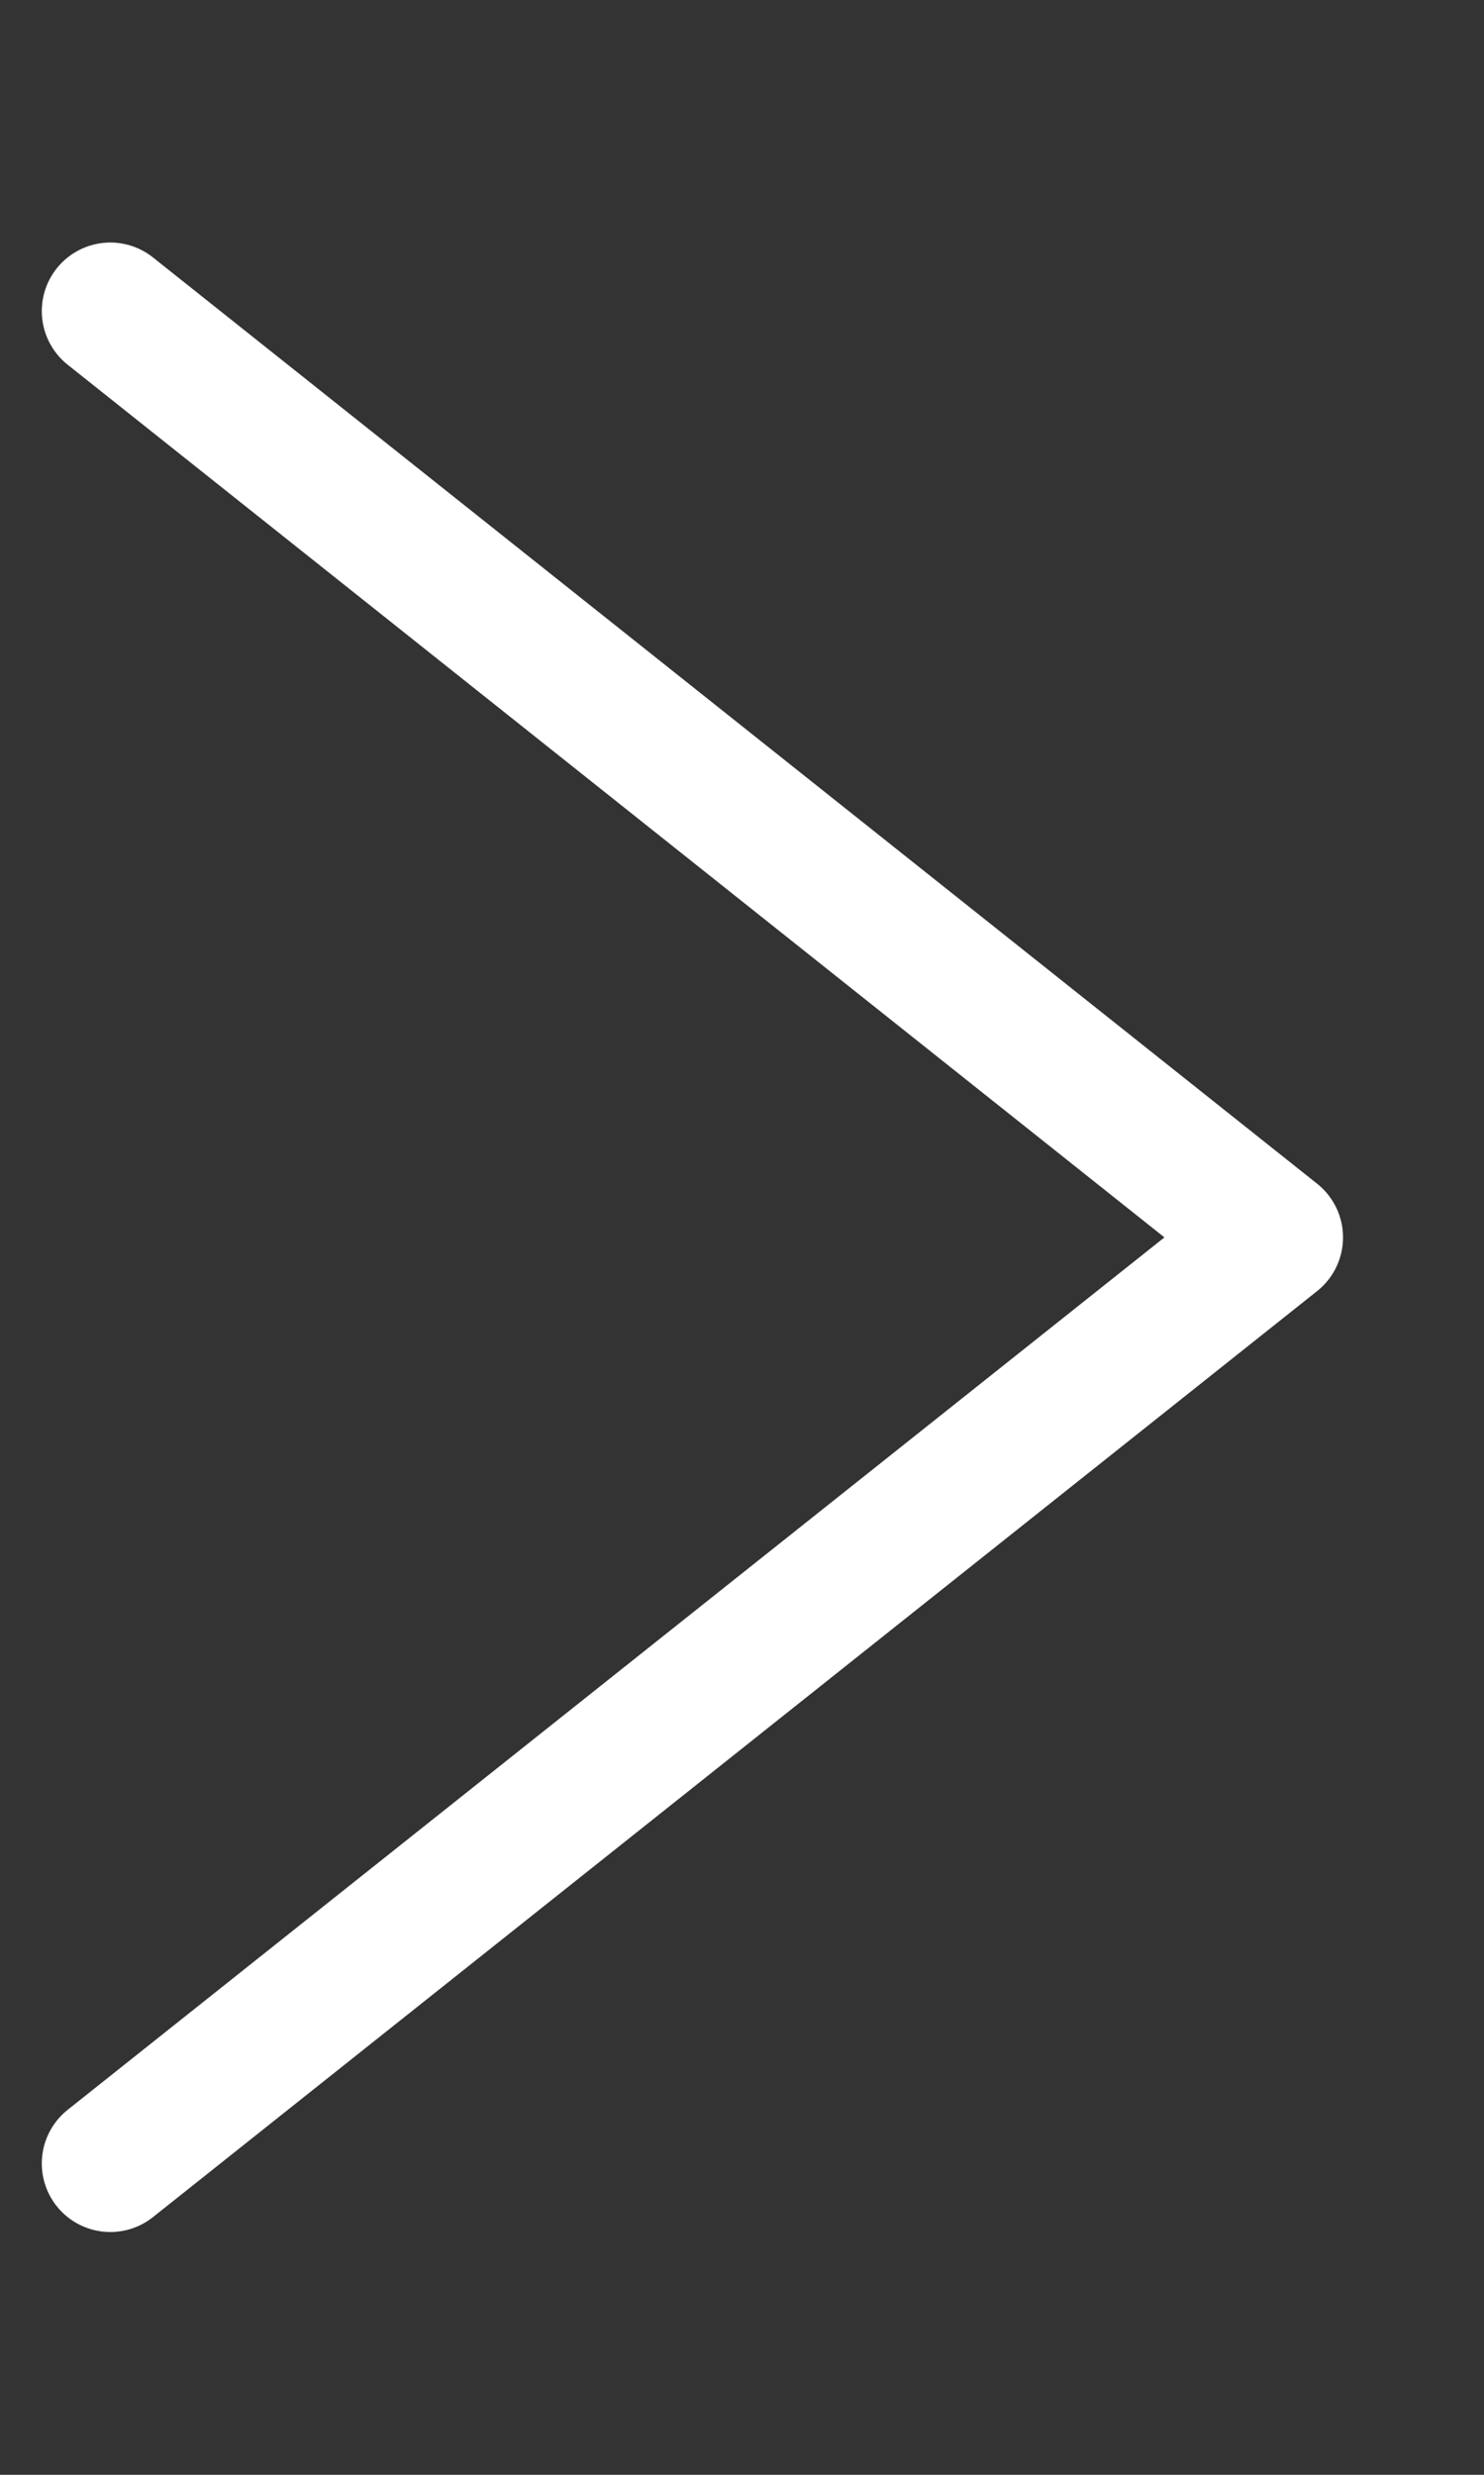 <svg width="6" height="10" viewBox="0 0 6 10" fill="none" xmlns="http://www.w3.org/2000/svg">
<rect x="0" y="0" width="6" height="10" fill="#333333" stroke="none"/>
<path d="M0.446 1.257L5.153 5L0.446 8.742" stroke="white" stroke-width="0.554" stroke-linecap="round" stroke-linejoin="round"/>
</svg>
